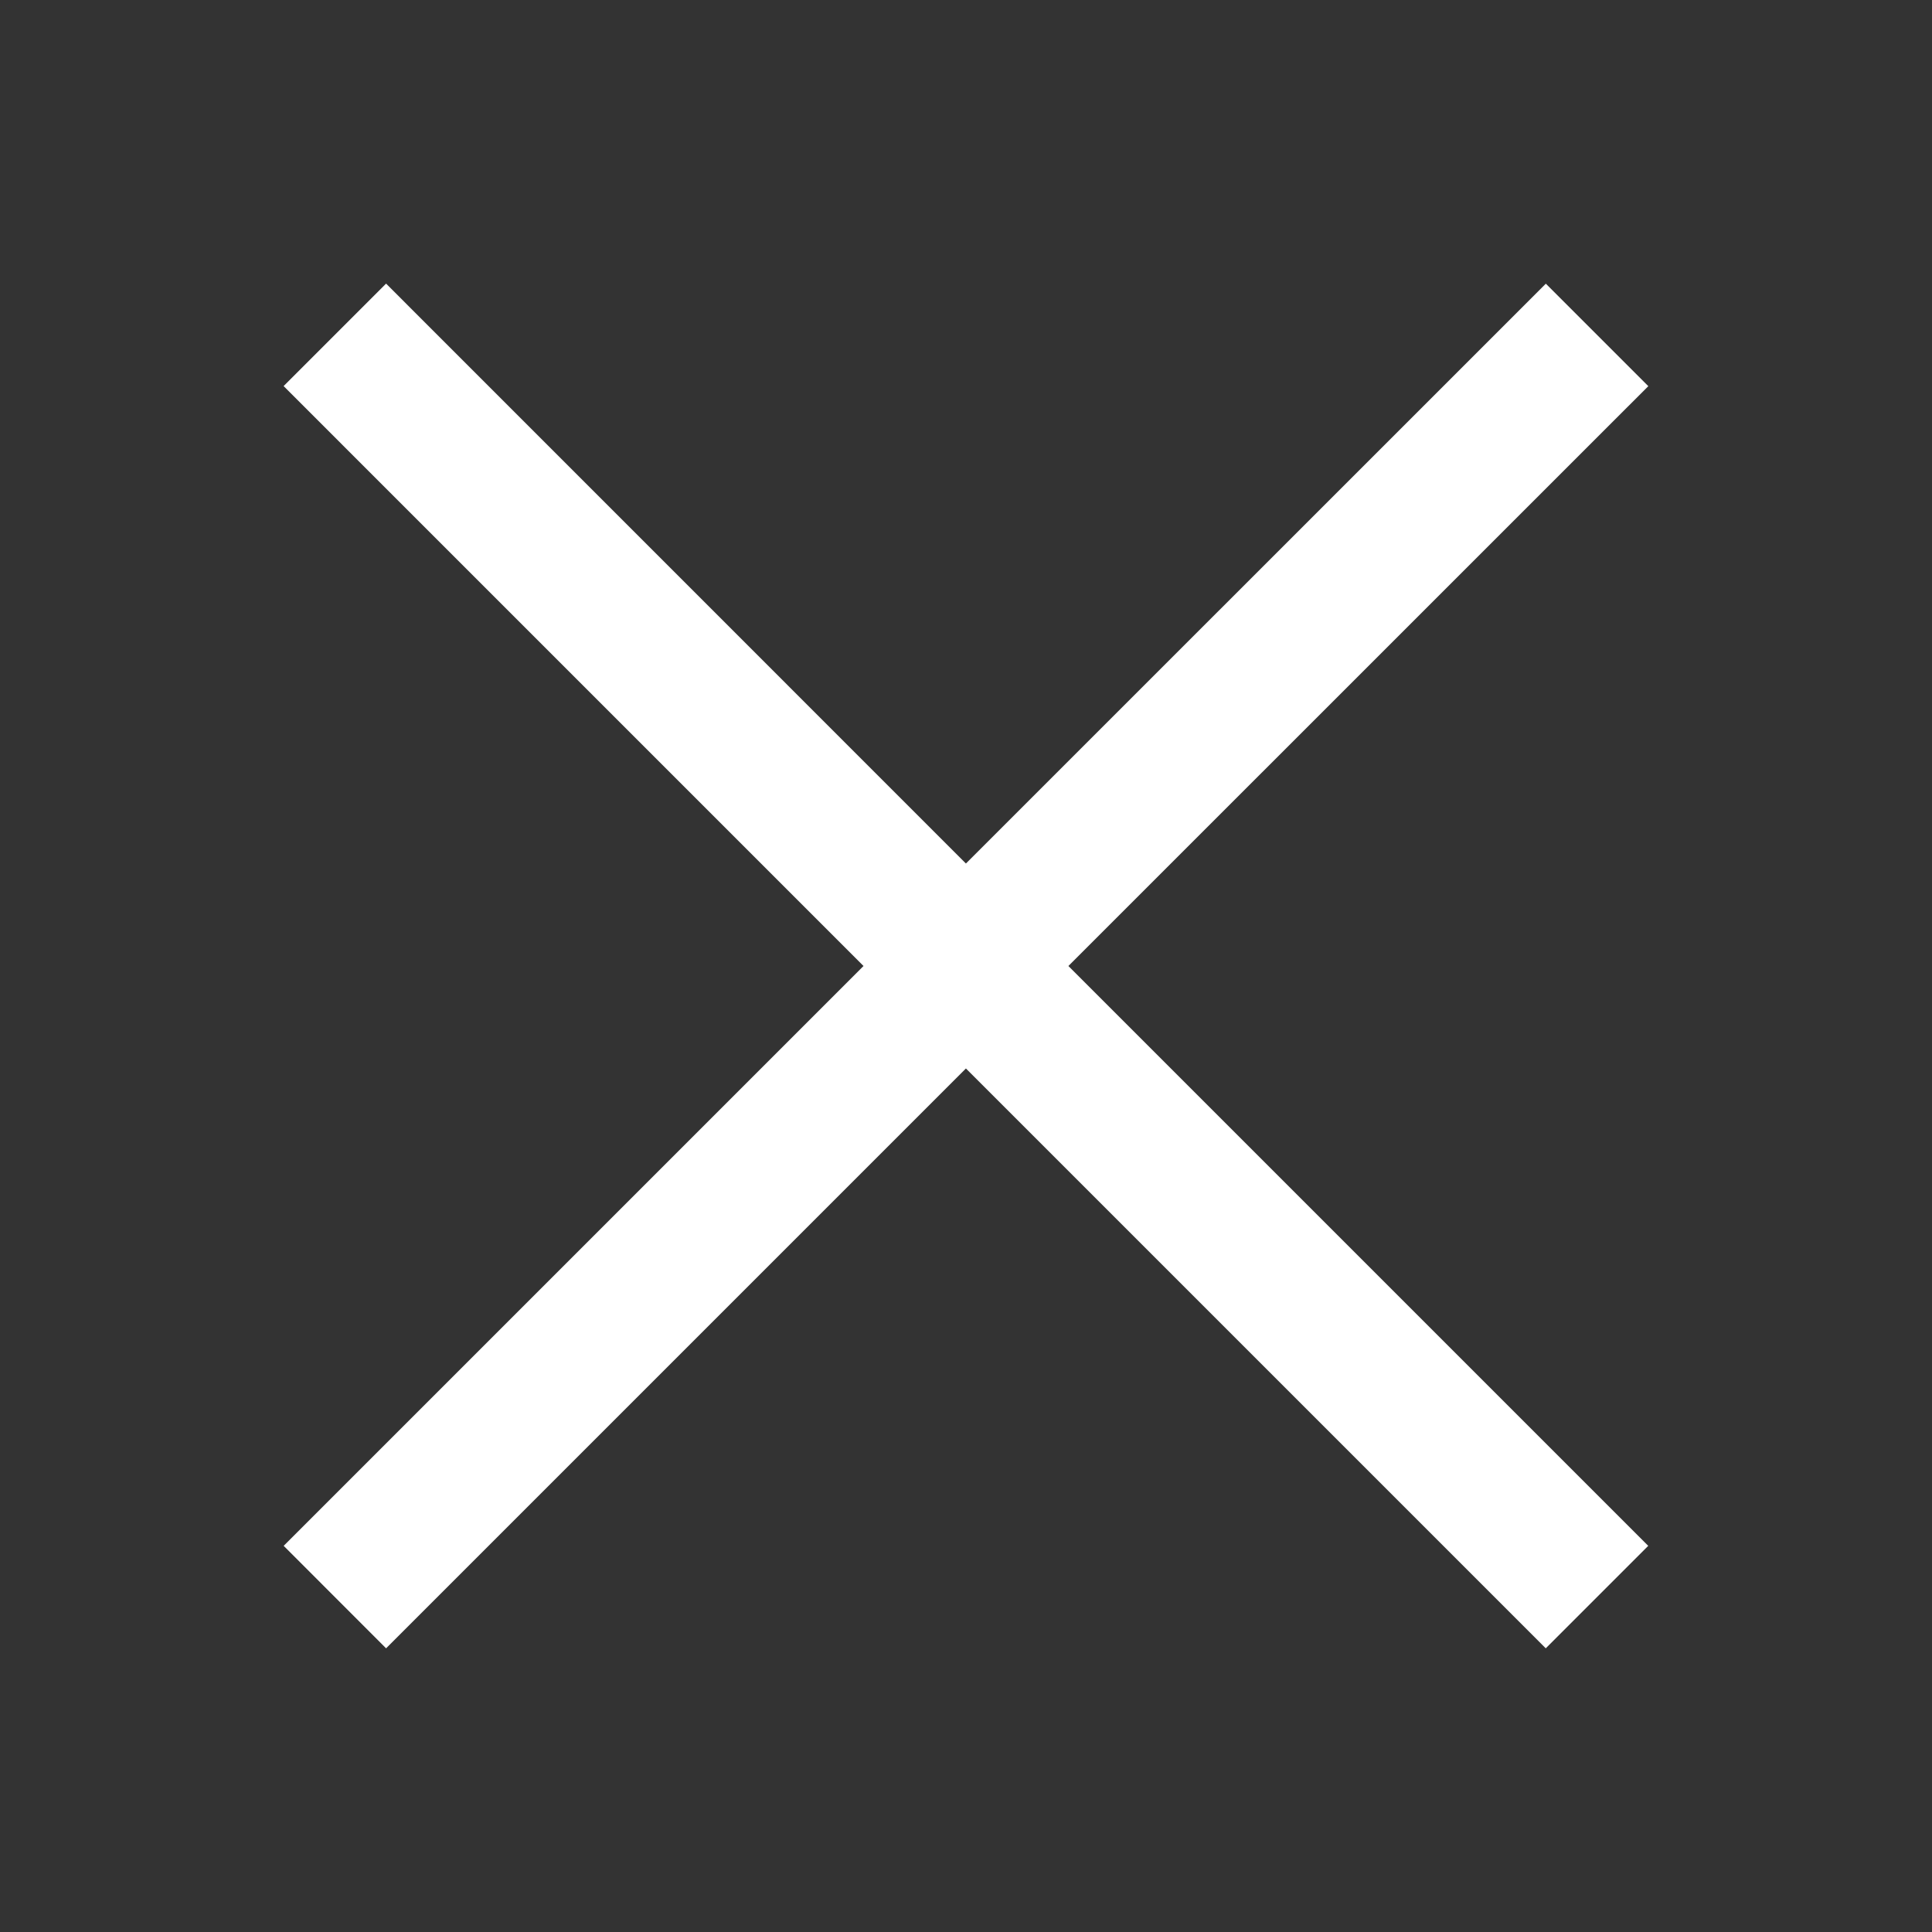 <svg width="24" height="24" viewBox="0 0 24 24" fill="none" xmlns="http://www.w3.org/2000/svg">
<rect x="0" y="0" width="24" height="24" fill="#333333" stroke="none"/>
<g clip-path="url(#clip0_323_13413)">
<path fill-rule="evenodd" clip-rule="evenodd" d="M11.999 10.727L4.796 3.523L3.523 4.796L10.727 12L3.524 19.203L4.796 20.476L11.999 13.273L19.202 20.476L20.475 19.203L13.272 12L20.476 4.797L19.203 3.524L11.999 10.727Z" fill="white"/>
</g>
<defs>
<clipPath id="clip0_323_13413">
<rect width="24" height="24" fill="white"/>
</clipPath>
</defs>
</svg>
